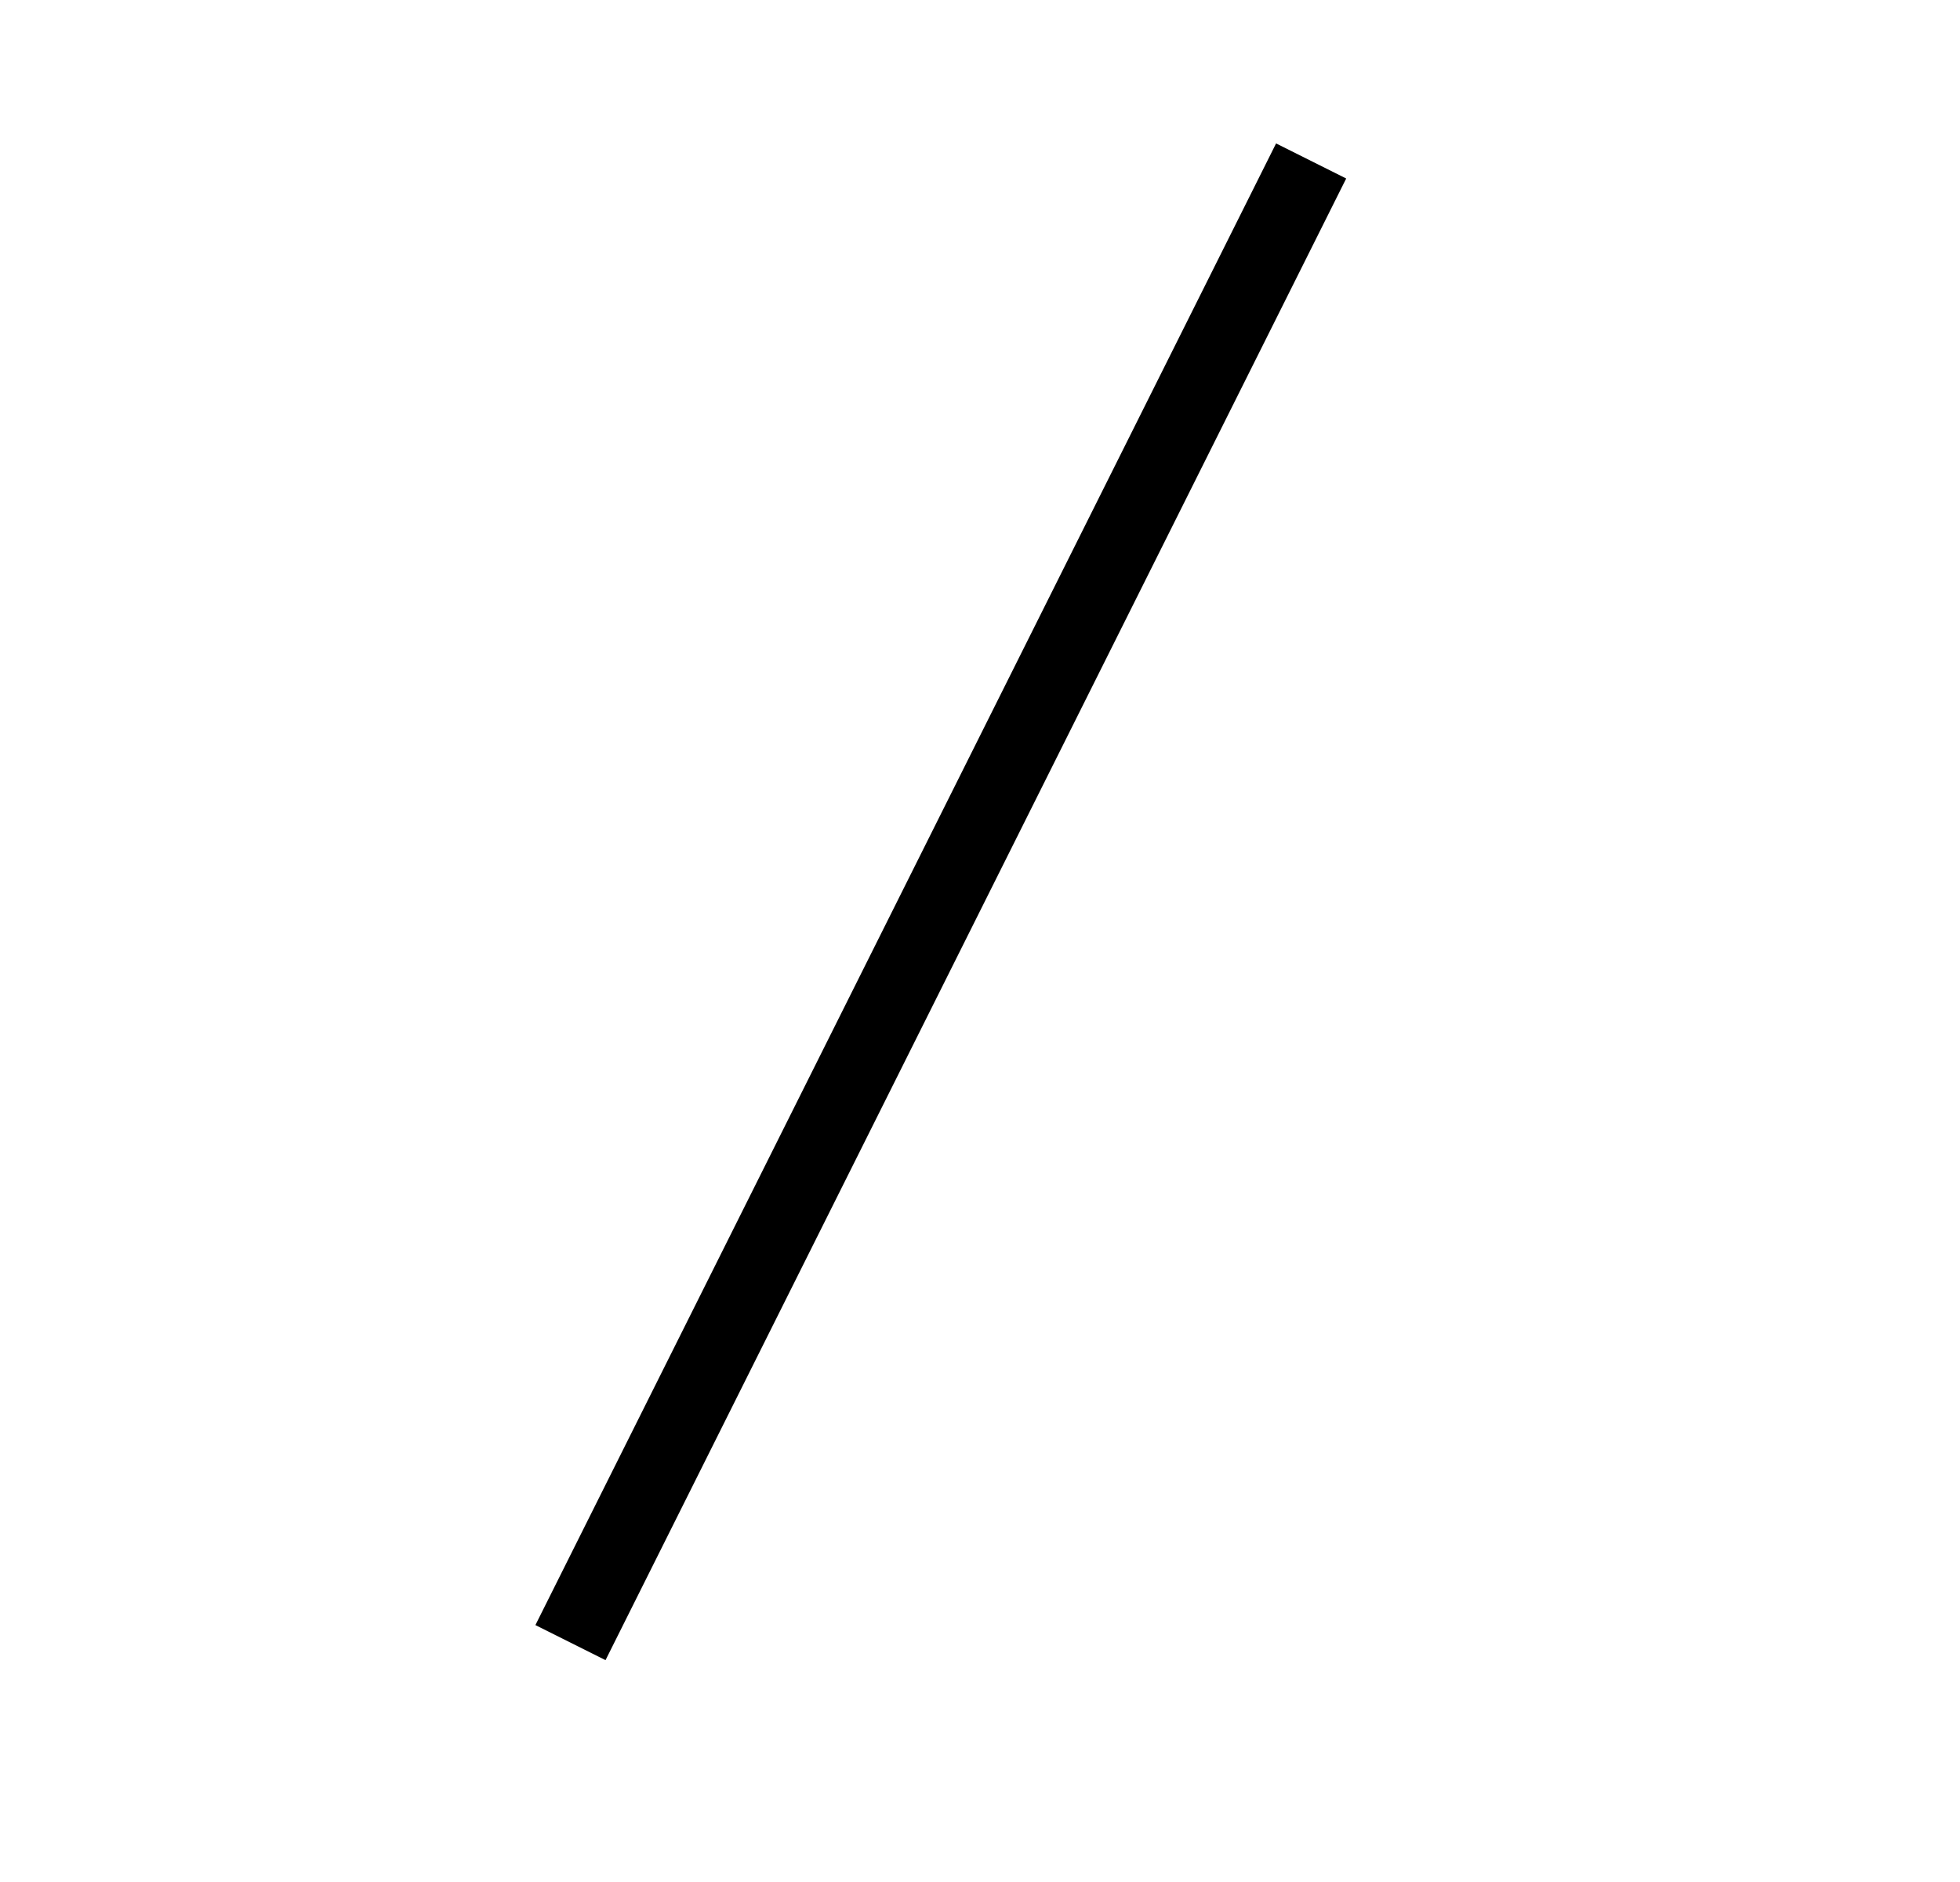 <svg xmlns="http://www.w3.org/2000/svg" xmlns:wrs="http://www.wiris.com/xml/cvs-extension" height="24" width="25" wrs:baseline="17"><!--MathML: <math xmlns="http://www.w3.org/1998/Math/MathML"><mfrac bevelled="true"><mrow/><mrow/></mfrac></math>--><defs><style type="text/css"/></defs><line stroke="#000000" stroke-linecap="square" stroke-width="1" x1="7.5" x2="16.5" y1="20.5" y2="2.5"/></svg>